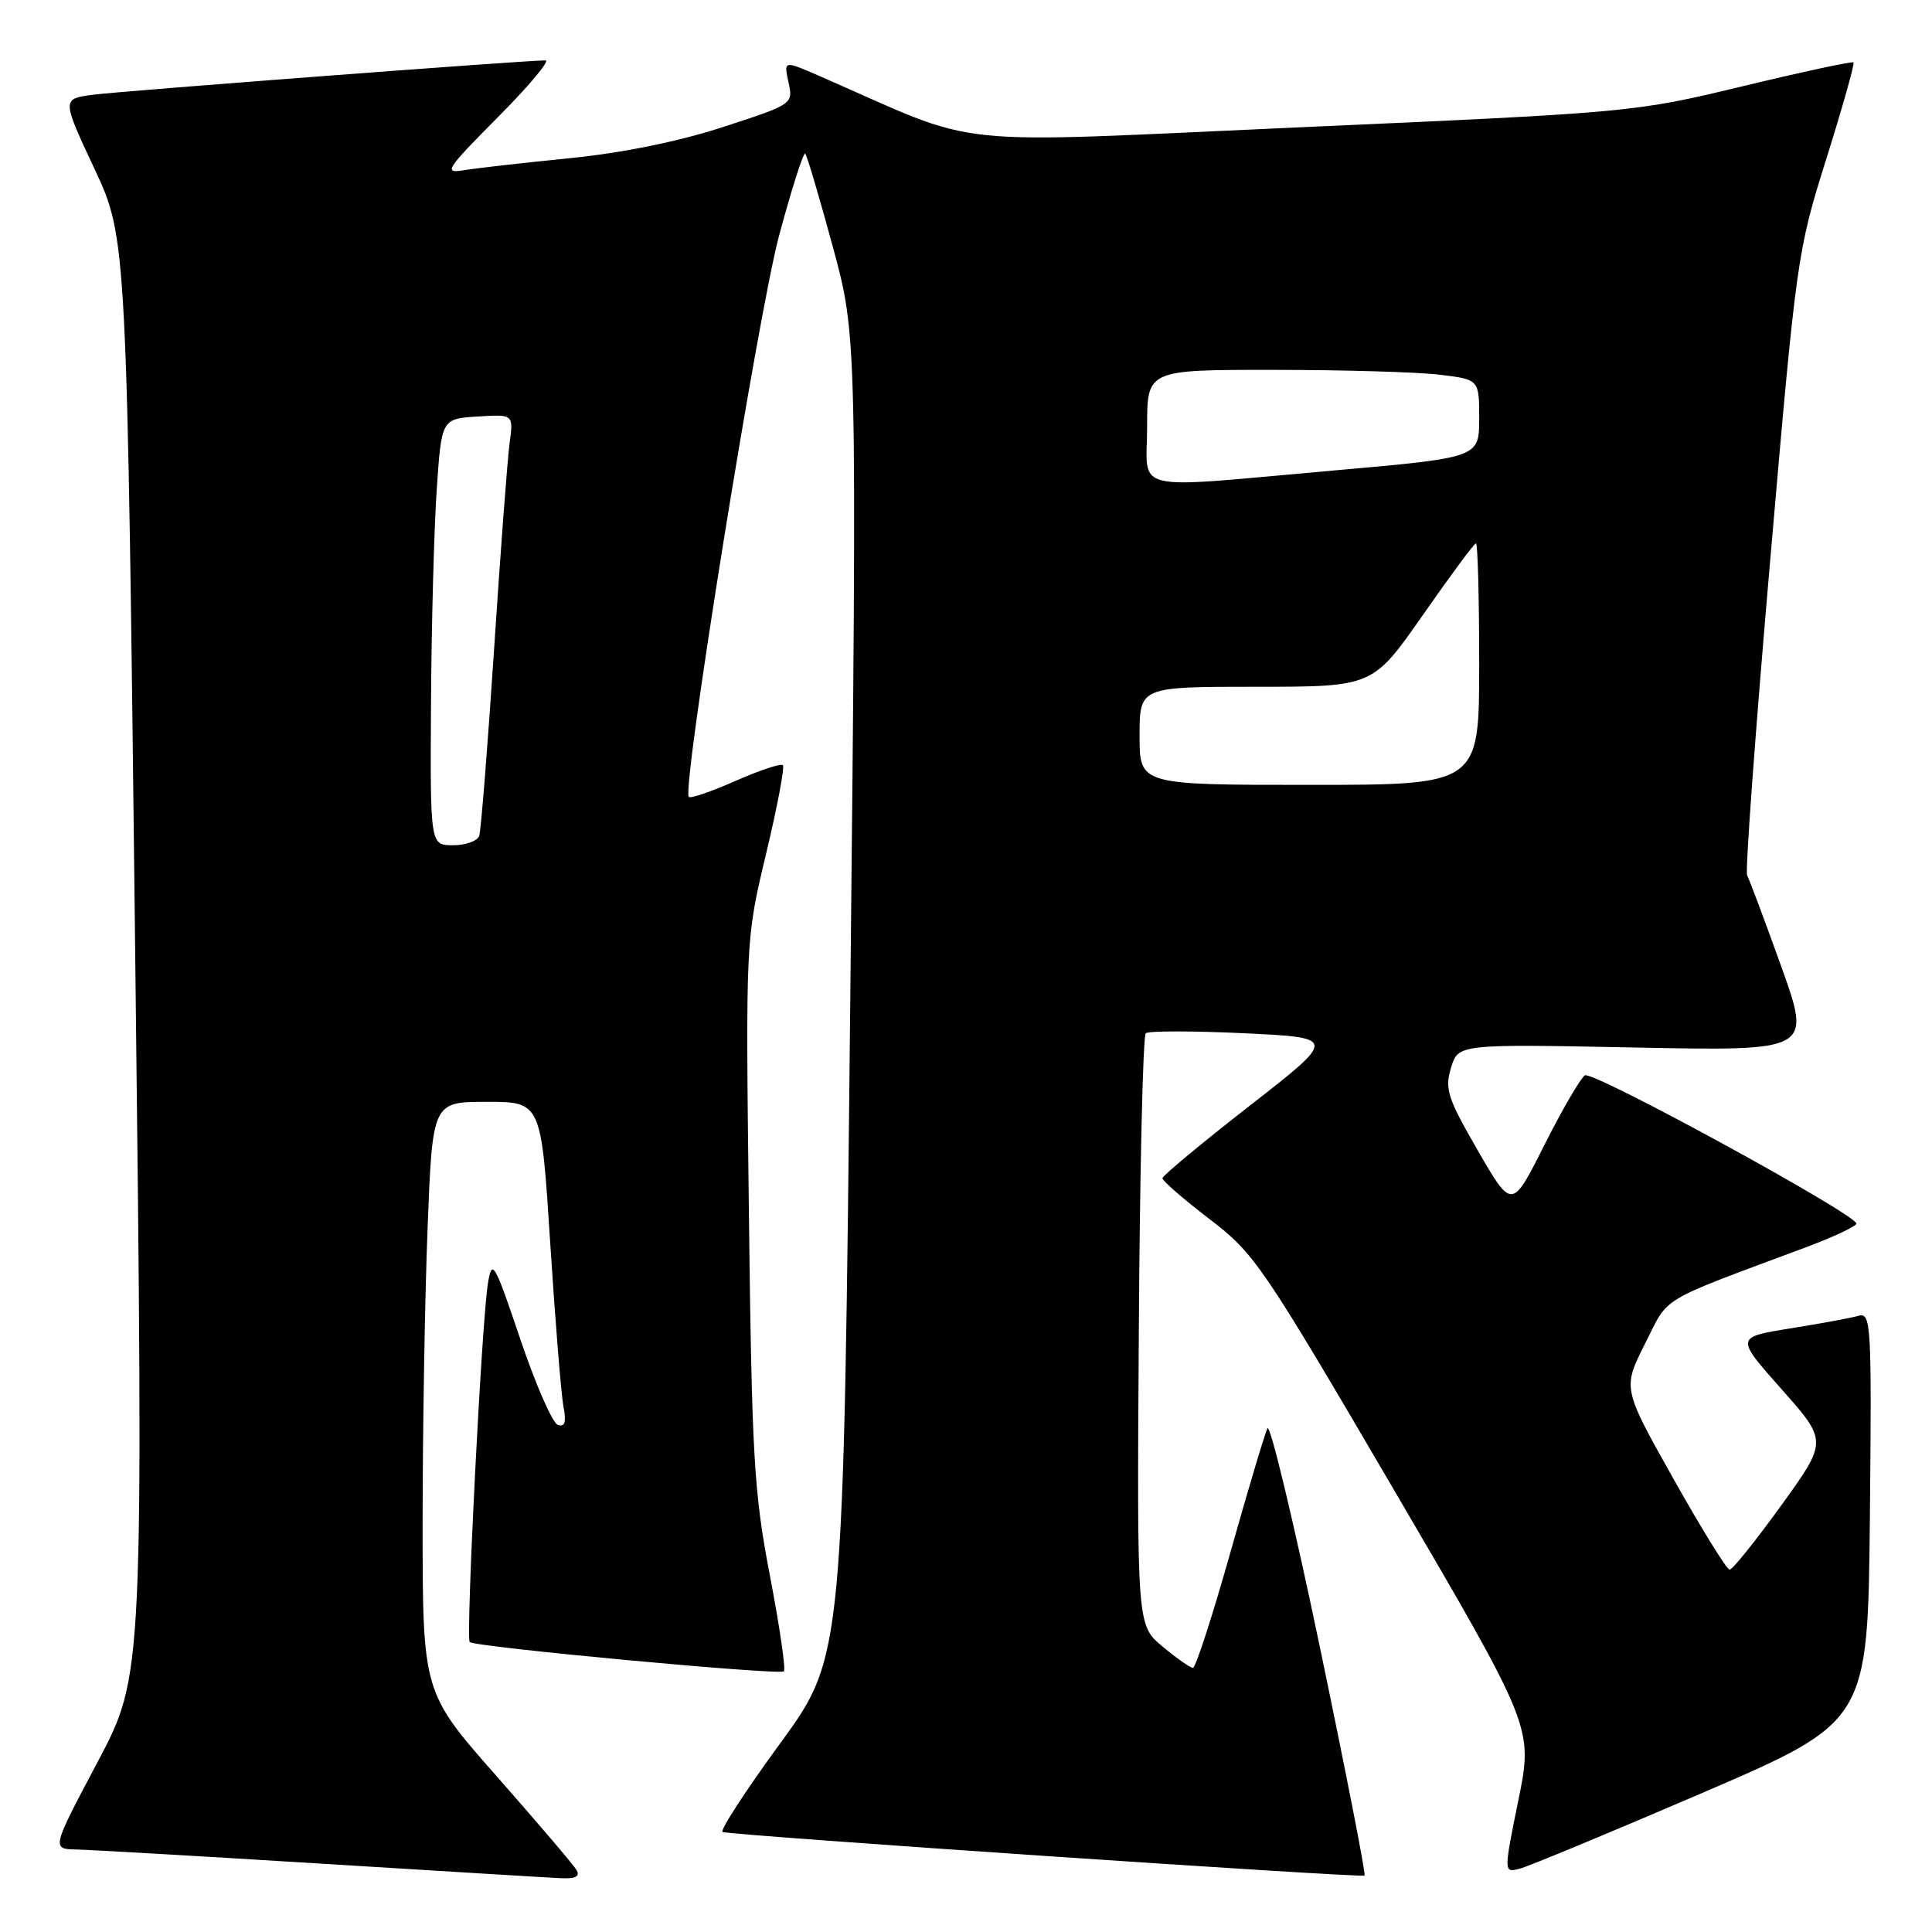<?xml version="1.0" encoding="UTF-8" standalone="no"?>
<!DOCTYPE svg PUBLIC "-//W3C//DTD SVG 1.1//EN" "http://www.w3.org/Graphics/SVG/1.1/DTD/svg11.dtd" >
<svg xmlns="http://www.w3.org/2000/svg" xmlns:xlink="http://www.w3.org/1999/xlink" version="1.1" viewBox="0 0 256 256">
 <g >
 <path fill="currentColor"
d=" M 76.37 247.75 C 75.96 247.06 71.20 241.49 65.81 235.36 C 56.00 224.23 56.00 224.23 56.00 201.77 C 56.00 189.42 56.30 171.82 56.66 162.66 C 57.31 146.00 57.31 146.00 64.51 146.00 C 71.71 146.00 71.71 146.00 72.91 164.75 C 73.57 175.06 74.36 184.79 74.66 186.37 C 75.06 188.44 74.85 189.12 73.92 188.81 C 73.21 188.57 70.97 183.45 68.94 177.44 C 65.51 167.27 65.21 166.75 64.66 170.00 C 63.84 174.87 61.70 217.03 62.24 217.58 C 62.91 218.24 103.32 222.01 103.87 221.46 C 104.14 221.19 103.30 215.47 102.01 208.74 C 99.89 197.68 99.62 193.02 99.23 160.49 C 98.80 124.48 98.80 124.48 101.50 113.17 C 102.99 106.96 103.99 101.66 103.73 101.39 C 103.46 101.13 100.65 102.07 97.47 103.47 C 94.29 104.88 91.50 105.83 91.27 105.60 C 90.30 104.63 100.44 41.63 103.23 31.22 C 104.90 25.01 106.46 20.13 106.70 20.36 C 106.93 20.60 108.57 26.13 110.34 32.65 C 113.56 44.50 113.56 44.50 112.67 132.00 C 111.77 219.50 111.77 219.50 103.38 231.00 C 98.76 237.32 95.33 242.61 95.75 242.75 C 97.13 243.21 180.47 248.86 180.81 248.52 C 181.00 248.34 178.31 234.65 174.86 218.10 C 171.40 201.56 168.29 188.58 167.94 189.26 C 167.60 189.94 165.38 197.36 163.02 205.75 C 160.65 214.14 158.43 221.00 158.07 221.00 C 157.72 221.00 155.90 219.73 154.04 218.17 C 150.65 215.35 150.65 215.35 150.90 176.42 C 151.03 155.02 151.45 137.24 151.82 136.91 C 152.19 136.59 158.05 136.59 164.83 136.91 C 177.16 137.50 177.16 137.50 165.61 146.50 C 159.26 151.45 154.05 155.78 154.03 156.12 C 154.02 156.46 156.81 158.89 160.25 161.52 C 166.25 166.10 167.24 167.57 184.82 197.61 C 203.15 228.93 203.15 228.93 201.19 238.54 C 199.24 248.16 199.24 248.16 201.37 247.61 C 202.54 247.31 213.40 242.80 225.50 237.60 C 247.50 228.13 247.50 228.13 247.77 200.99 C 248.02 175.46 247.93 173.88 246.27 174.35 C 245.29 174.63 241.23 175.38 237.23 176.02 C 229.96 177.19 229.96 177.19 236.06 184.07 C 242.17 190.96 242.17 190.96 236.02 199.48 C 232.63 204.17 229.56 208.00 229.18 207.99 C 228.81 207.99 225.46 202.57 221.75 195.97 C 215.00 183.95 215.00 183.95 217.97 178.06 C 221.22 171.61 219.45 172.68 239.25 165.29 C 242.96 163.90 245.99 162.48 245.98 162.13 C 245.93 160.89 211.06 141.84 210.01 142.49 C 209.43 142.85 207.01 147.01 204.64 151.71 C 200.34 160.28 200.34 160.28 195.82 152.45 C 191.80 145.50 191.41 144.28 192.27 141.48 C 193.23 138.34 193.23 138.34 216.63 138.80 C 240.04 139.27 240.04 139.27 236.01 128.02 C 233.79 121.84 231.76 116.42 231.50 115.99 C 231.23 115.57 232.60 96.83 234.55 74.36 C 238.03 34.15 238.14 33.30 242.00 21.04 C 244.15 14.19 245.77 8.44 245.60 8.27 C 245.44 8.10 238.82 9.52 230.90 11.43 C 216.62 14.87 216.12 14.92 172.61 16.85 C 123.95 19.02 130.72 19.73 108.67 10.11 C 103.84 8.00 103.84 8.00 104.48 10.90 C 105.11 13.79 105.08 13.81 95.81 16.83 C 89.92 18.75 82.45 20.27 75.50 20.96 C 69.45 21.56 63.15 22.28 61.50 22.55 C 58.72 23.01 59.05 22.50 65.98 15.52 C 70.09 11.39 72.92 8.00 72.28 8.00 C 69.57 8.00 16.14 12.06 12.34 12.55 C 8.18 13.10 8.18 13.10 12.50 22.33 C 16.82 31.57 16.82 31.57 17.92 126.76 C 19.03 221.95 19.03 221.95 12.93 233.48 C 6.82 245.00 6.82 245.00 10.16 245.07 C 12.00 245.11 26.55 245.95 42.50 246.94 C 58.45 247.93 72.76 248.80 74.31 248.87 C 76.31 248.96 76.90 248.64 76.37 247.75 Z  M 57.11 93.25 C 57.17 82.94 57.51 70.22 57.86 65.00 C 58.50 55.50 58.50 55.50 63.27 55.19 C 68.04 54.89 68.04 54.89 67.53 58.69 C 67.24 60.79 66.32 73.07 65.47 86.00 C 64.62 98.93 63.73 110.06 63.50 110.75 C 63.26 111.44 61.70 112.00 60.03 112.00 C 57.00 112.00 57.00 112.00 57.11 93.25 Z  M 151.00 97.50 C 151.00 91.00 151.00 91.00 166.45 91.00 C 181.90 91.00 181.90 91.00 188.53 81.50 C 192.17 76.28 195.34 72.00 195.57 72.00 C 195.81 72.00 196.00 79.20 196.00 88.00 C 196.00 104.00 196.00 104.00 173.50 104.00 C 151.00 104.00 151.00 104.00 151.00 97.50 Z  M 152.00 56.50 C 152.00 49.00 152.00 49.00 168.75 49.01 C 177.96 49.01 187.86 49.30 190.75 49.65 C 196.00 50.28 196.00 50.28 196.00 55.46 C 196.00 60.64 196.00 60.64 176.75 62.34 C 149.20 64.77 152.00 65.43 152.00 56.50 Z "/>
</g>
</svg>